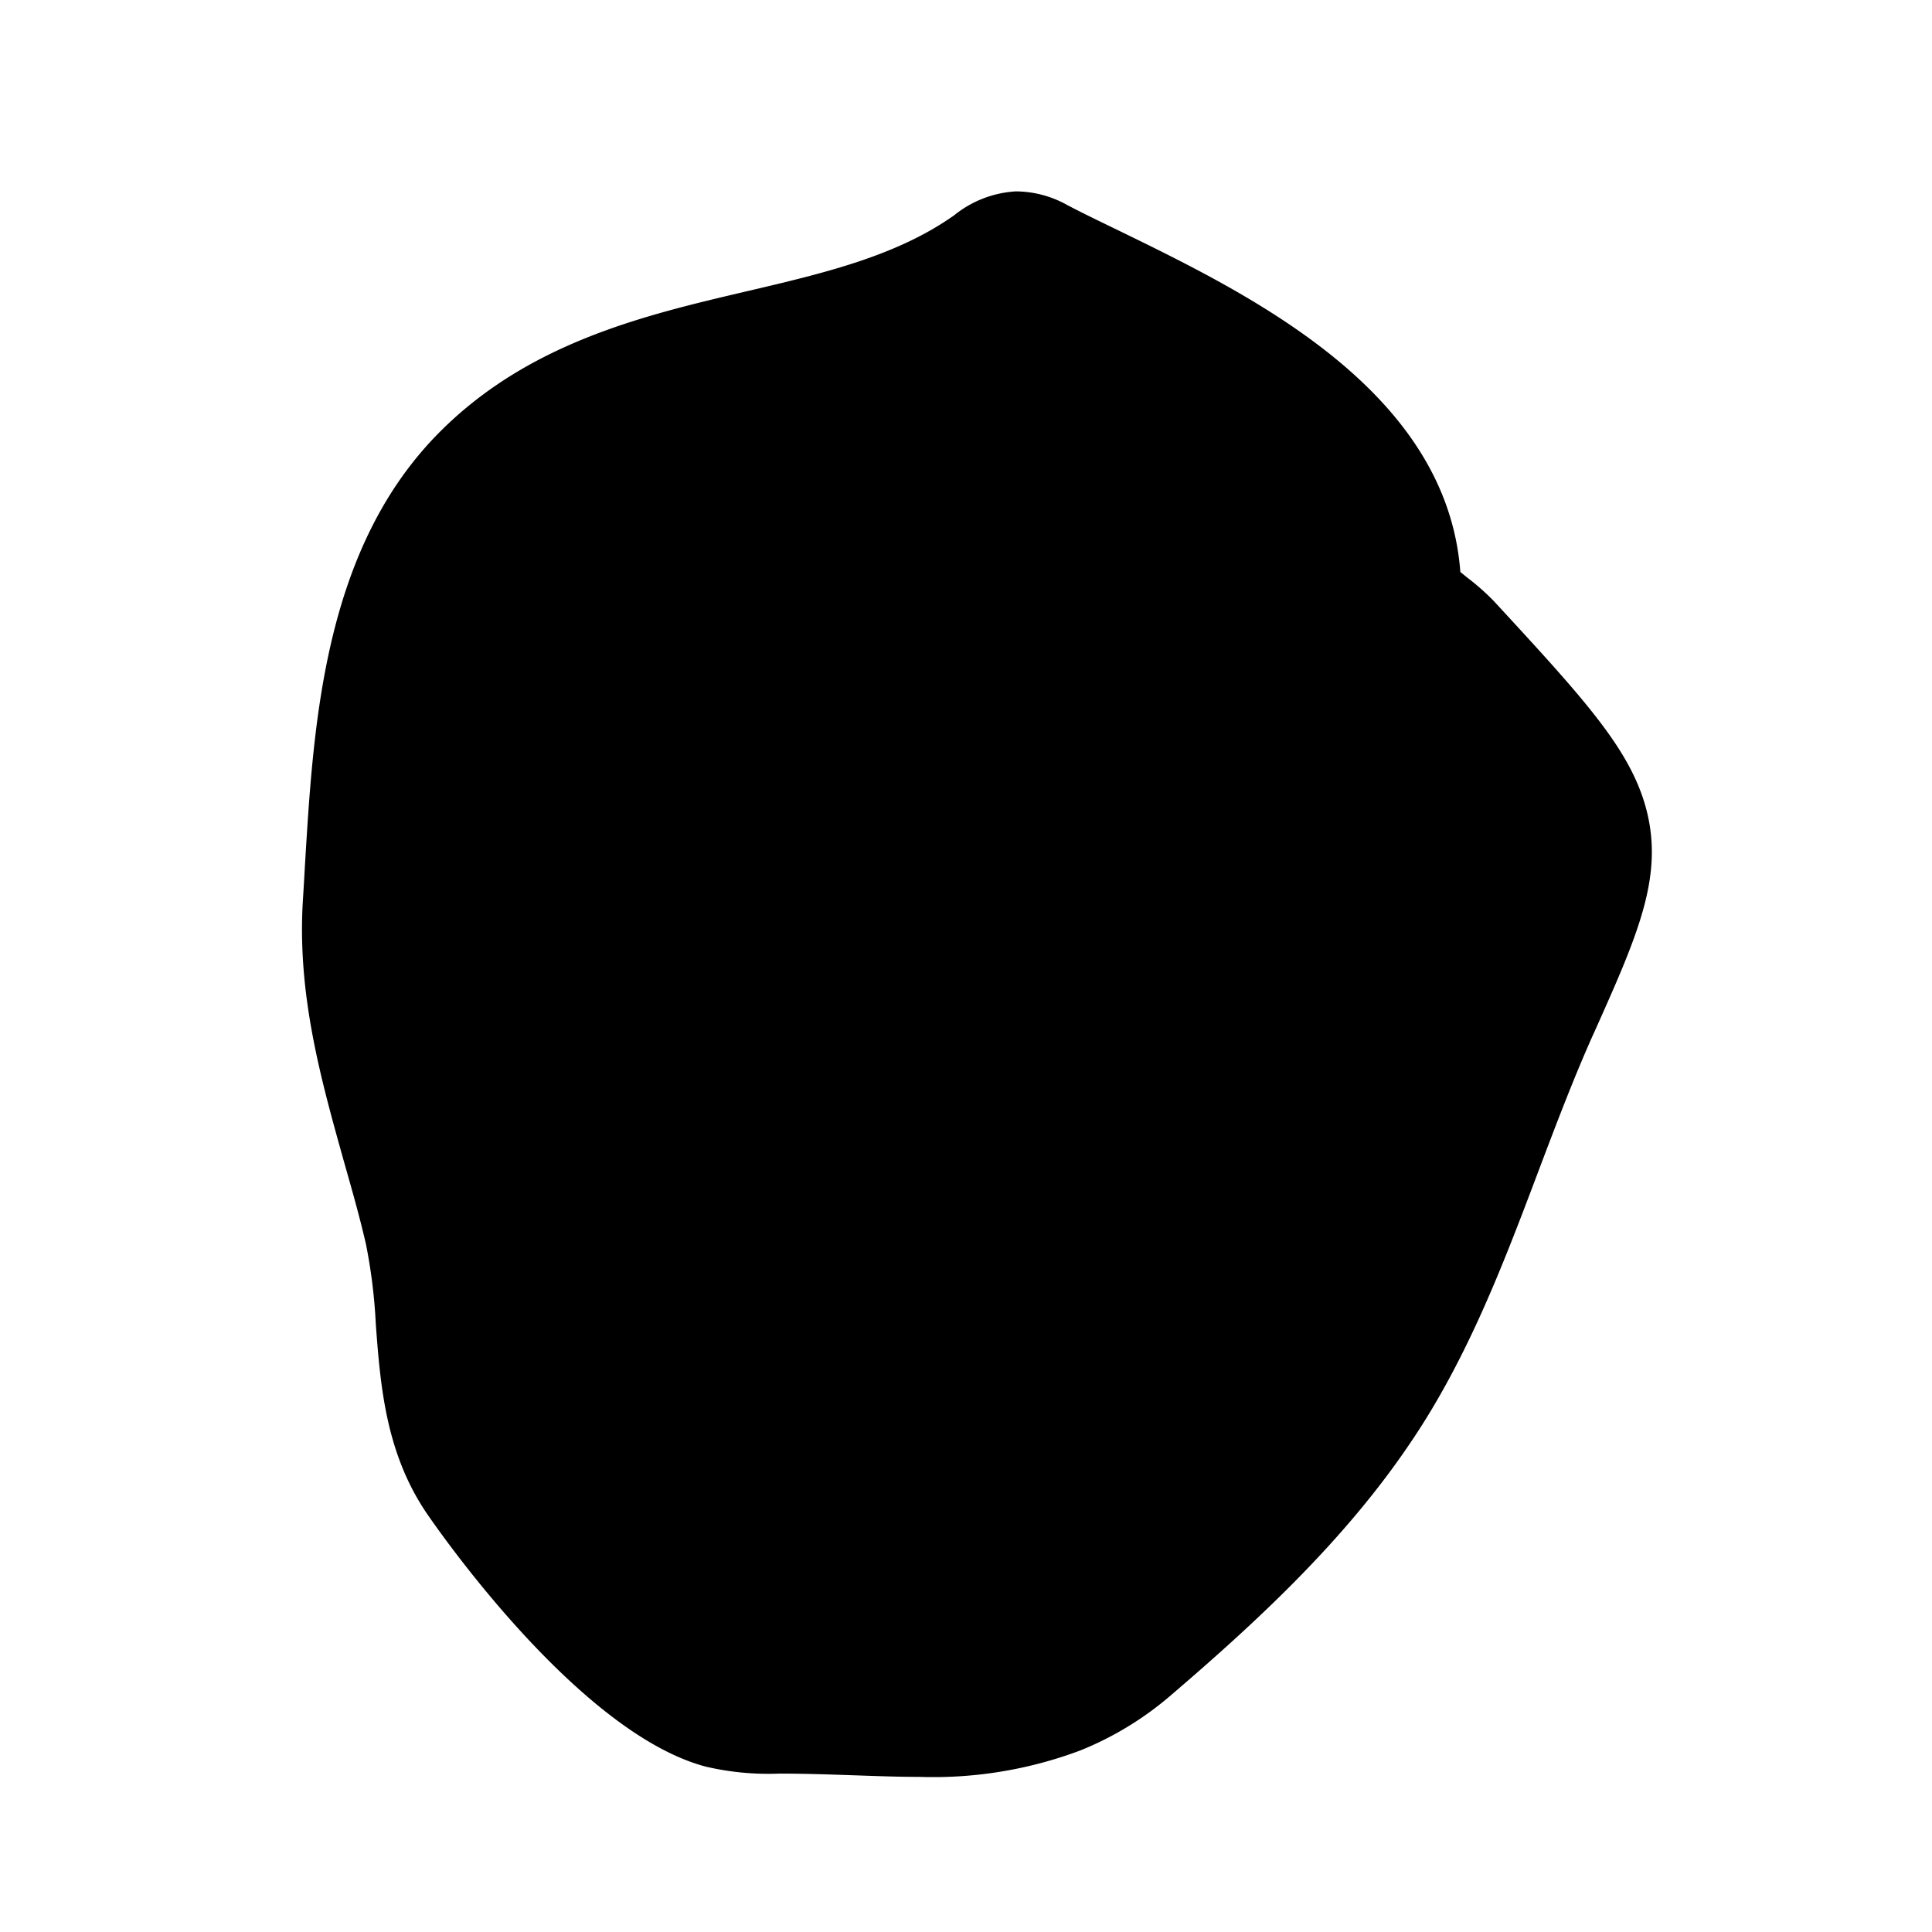<svg id="Layer_1" data-name="Layer 1" xmlns="http://www.w3.org/2000/svg" viewBox="0 0 141.73 141.73"><title>6</title><path d="M120.83,59.6c-1.1-4.5-4.48-8.17-11.21-15.47a17.14,17.14,0,0,0-2-1.77l-.49-.4c-1-13.33-15.42-20.35-25.09-25.06-1.34-.65-2.61-1.26-3.75-1.86a7.78,7.78,0,0,0-3.78-1A7.94,7.94,0,0,0,70,15.79c-4.23,3-9.59,4.26-15.27,5.59-7.42,1.74-15.83,3.72-22.36,10.2-8.64,8.56-9.37,21.5-10,31.91q-.07,1.29-.15,2.55c-.43,6.91,1.32,13.12,3,19.13.59,2.08,1.14,4,1.62,6.07a39.74,39.74,0,0,1,.73,5.92c.33,4.38.7,9.35,3.69,13.79.44.65,11,16.14,20.52,18.65a20.15,20.15,0,0,0,5.39.51c1.81,0,3.61.06,5.35.12s3.3.12,4.91.12a30.7,30.7,0,0,0,11.8-1.93h0a23.75,23.75,0,0,0,6.6-4C92.16,119,98.67,113,103.54,105.73c4.16-6.16,6.8-13.14,9.35-19.9,1.24-3.28,2.53-6.68,3.94-9.84l.12-.26C120.1,68.69,122,64.44,120.83,59.6Z"/></svg>